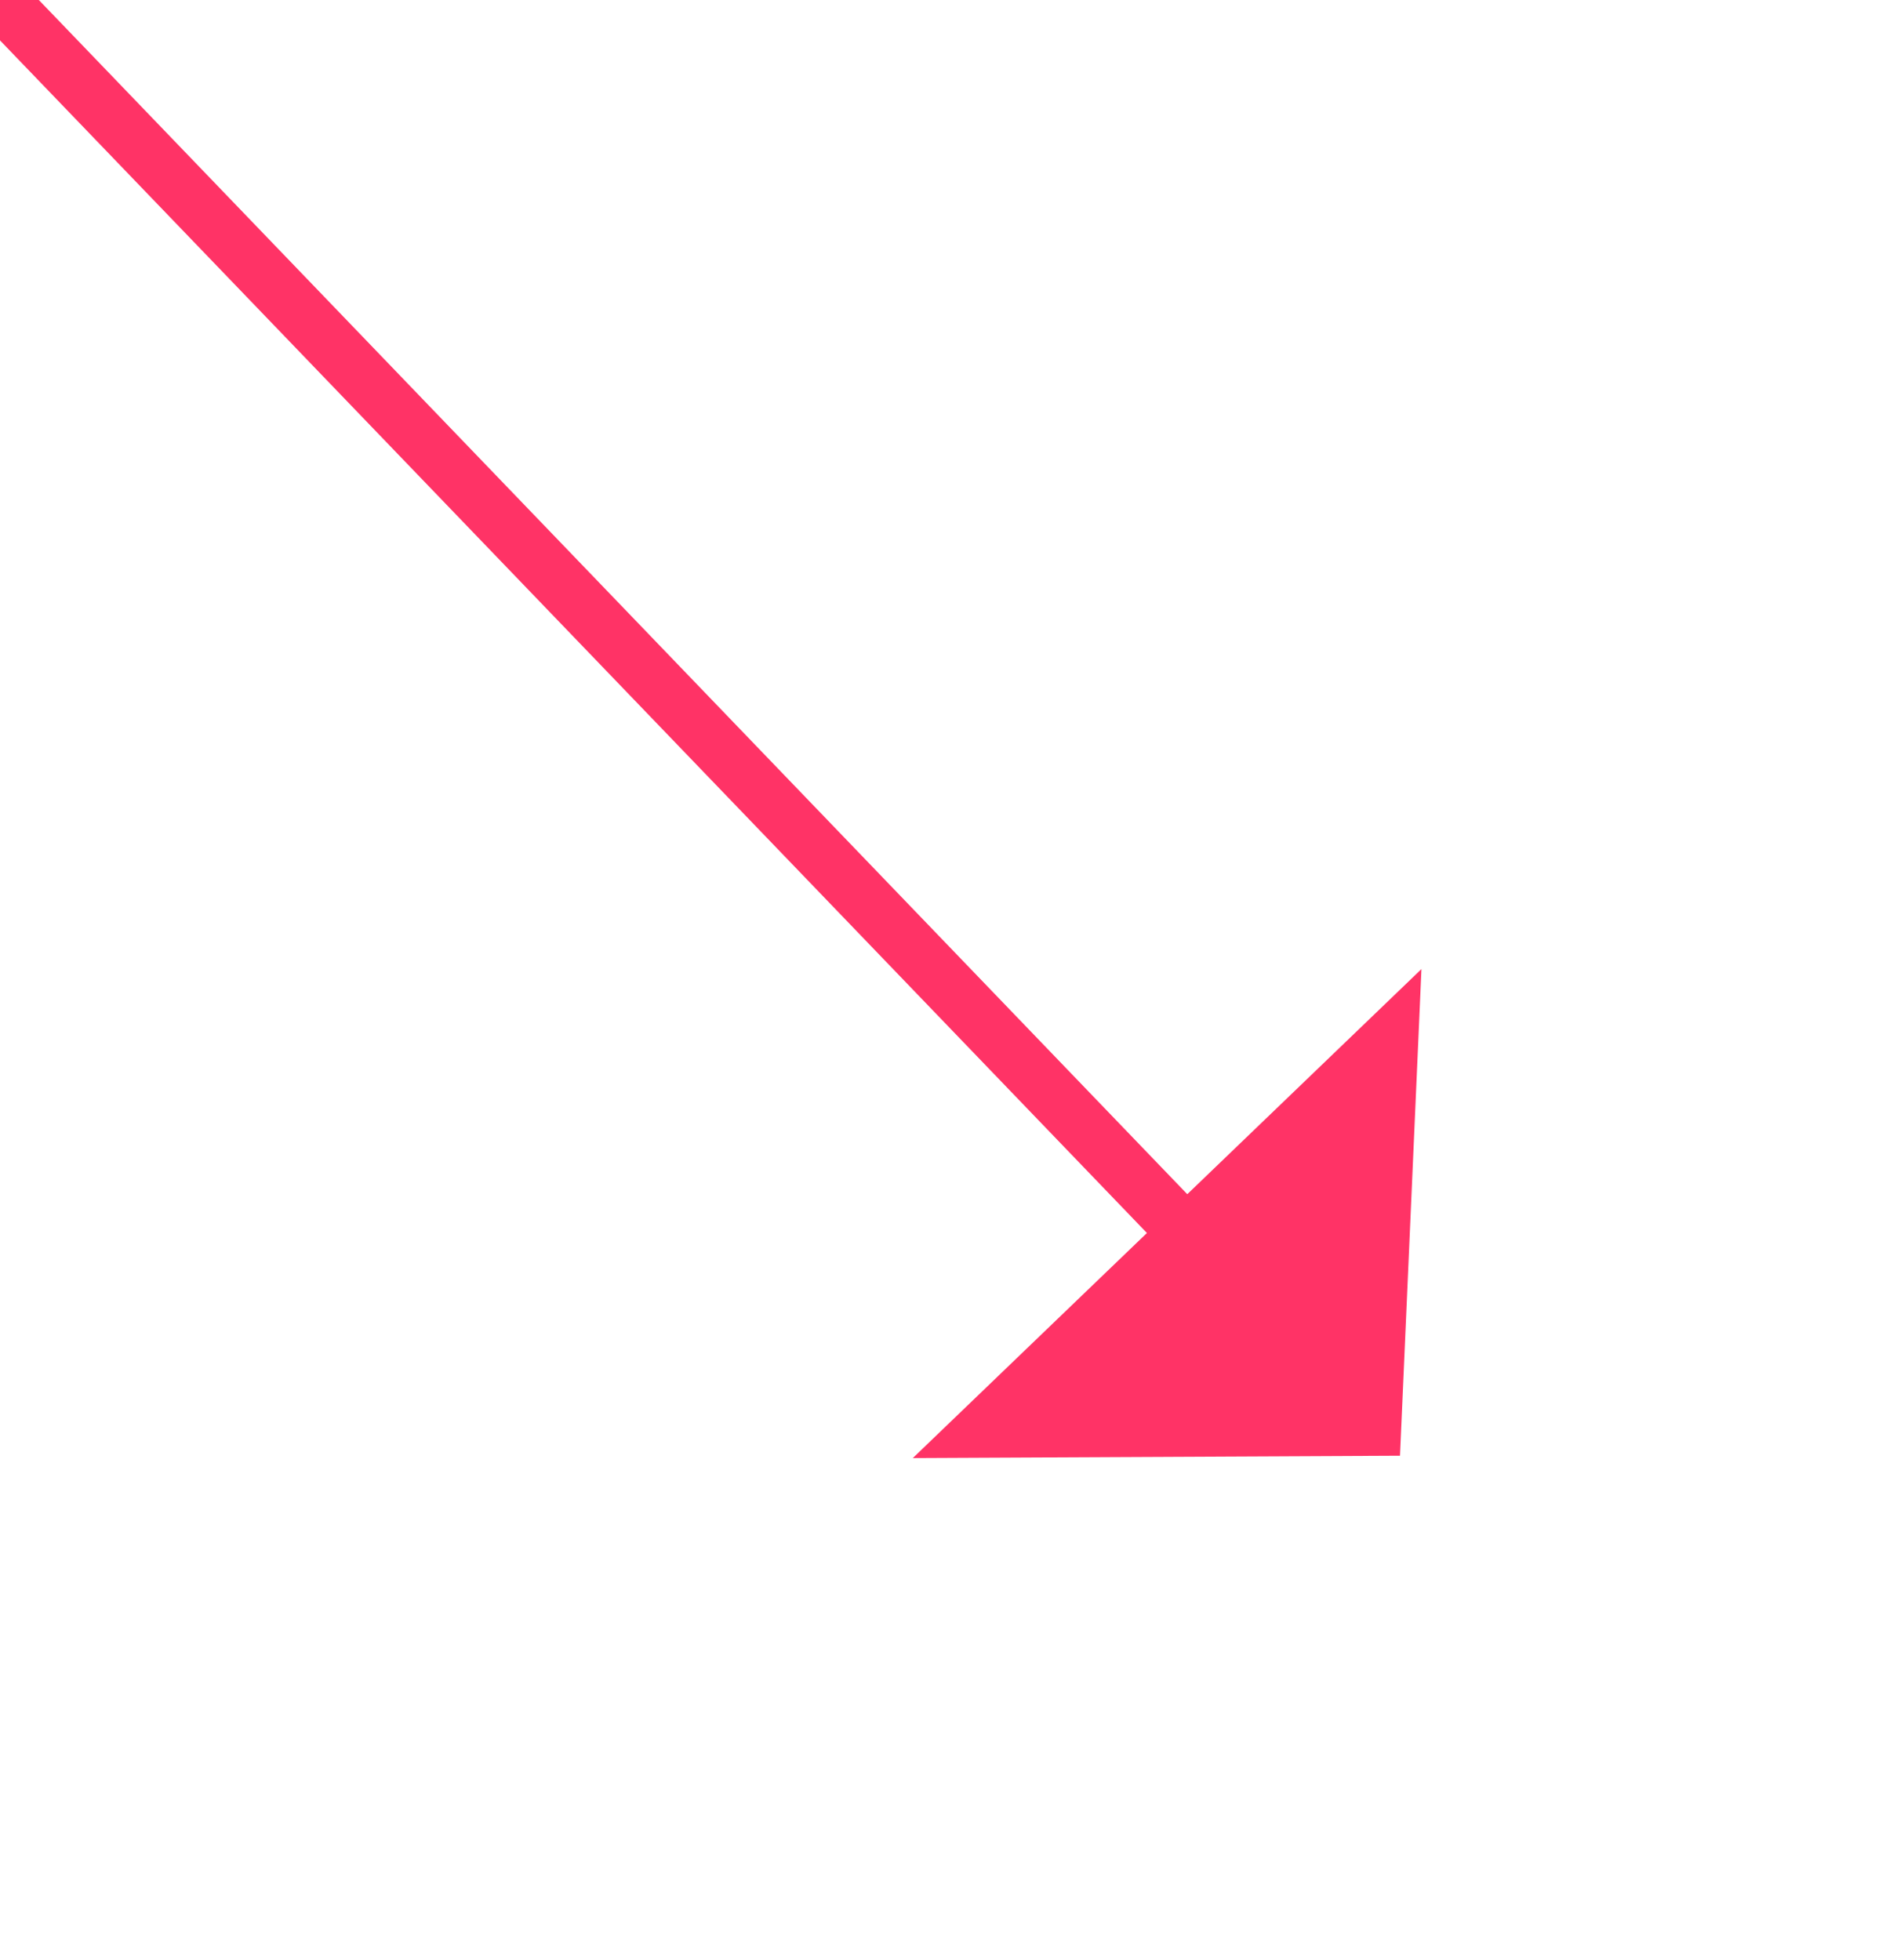 ﻿<?xml version="1.0" encoding="utf-8"?>
<svg version="1.1" xmlns:xlink="http://www.w3.org/1999/xlink" width="34px" height="35px" xmlns="http://www.w3.org/2000/svg">
  <g transform="matrix(1 0 0 1 -843 -12507 )">
    <path d="M 0 0  L 21.534 22.396  " stroke-width="1" stroke="#ff3366" fill="none" transform="matrix(1 0 0 1 843 12507 )" />
    <path d="M 16.3 26.042  L 25 26  L 25.383 17.308  L 16.3 26.042  Z " fill-rule="nonzero" fill="#ff3366" stroke="none" transform="matrix(1 0 0 1 843 12507 )" />
  </g>
</svg>